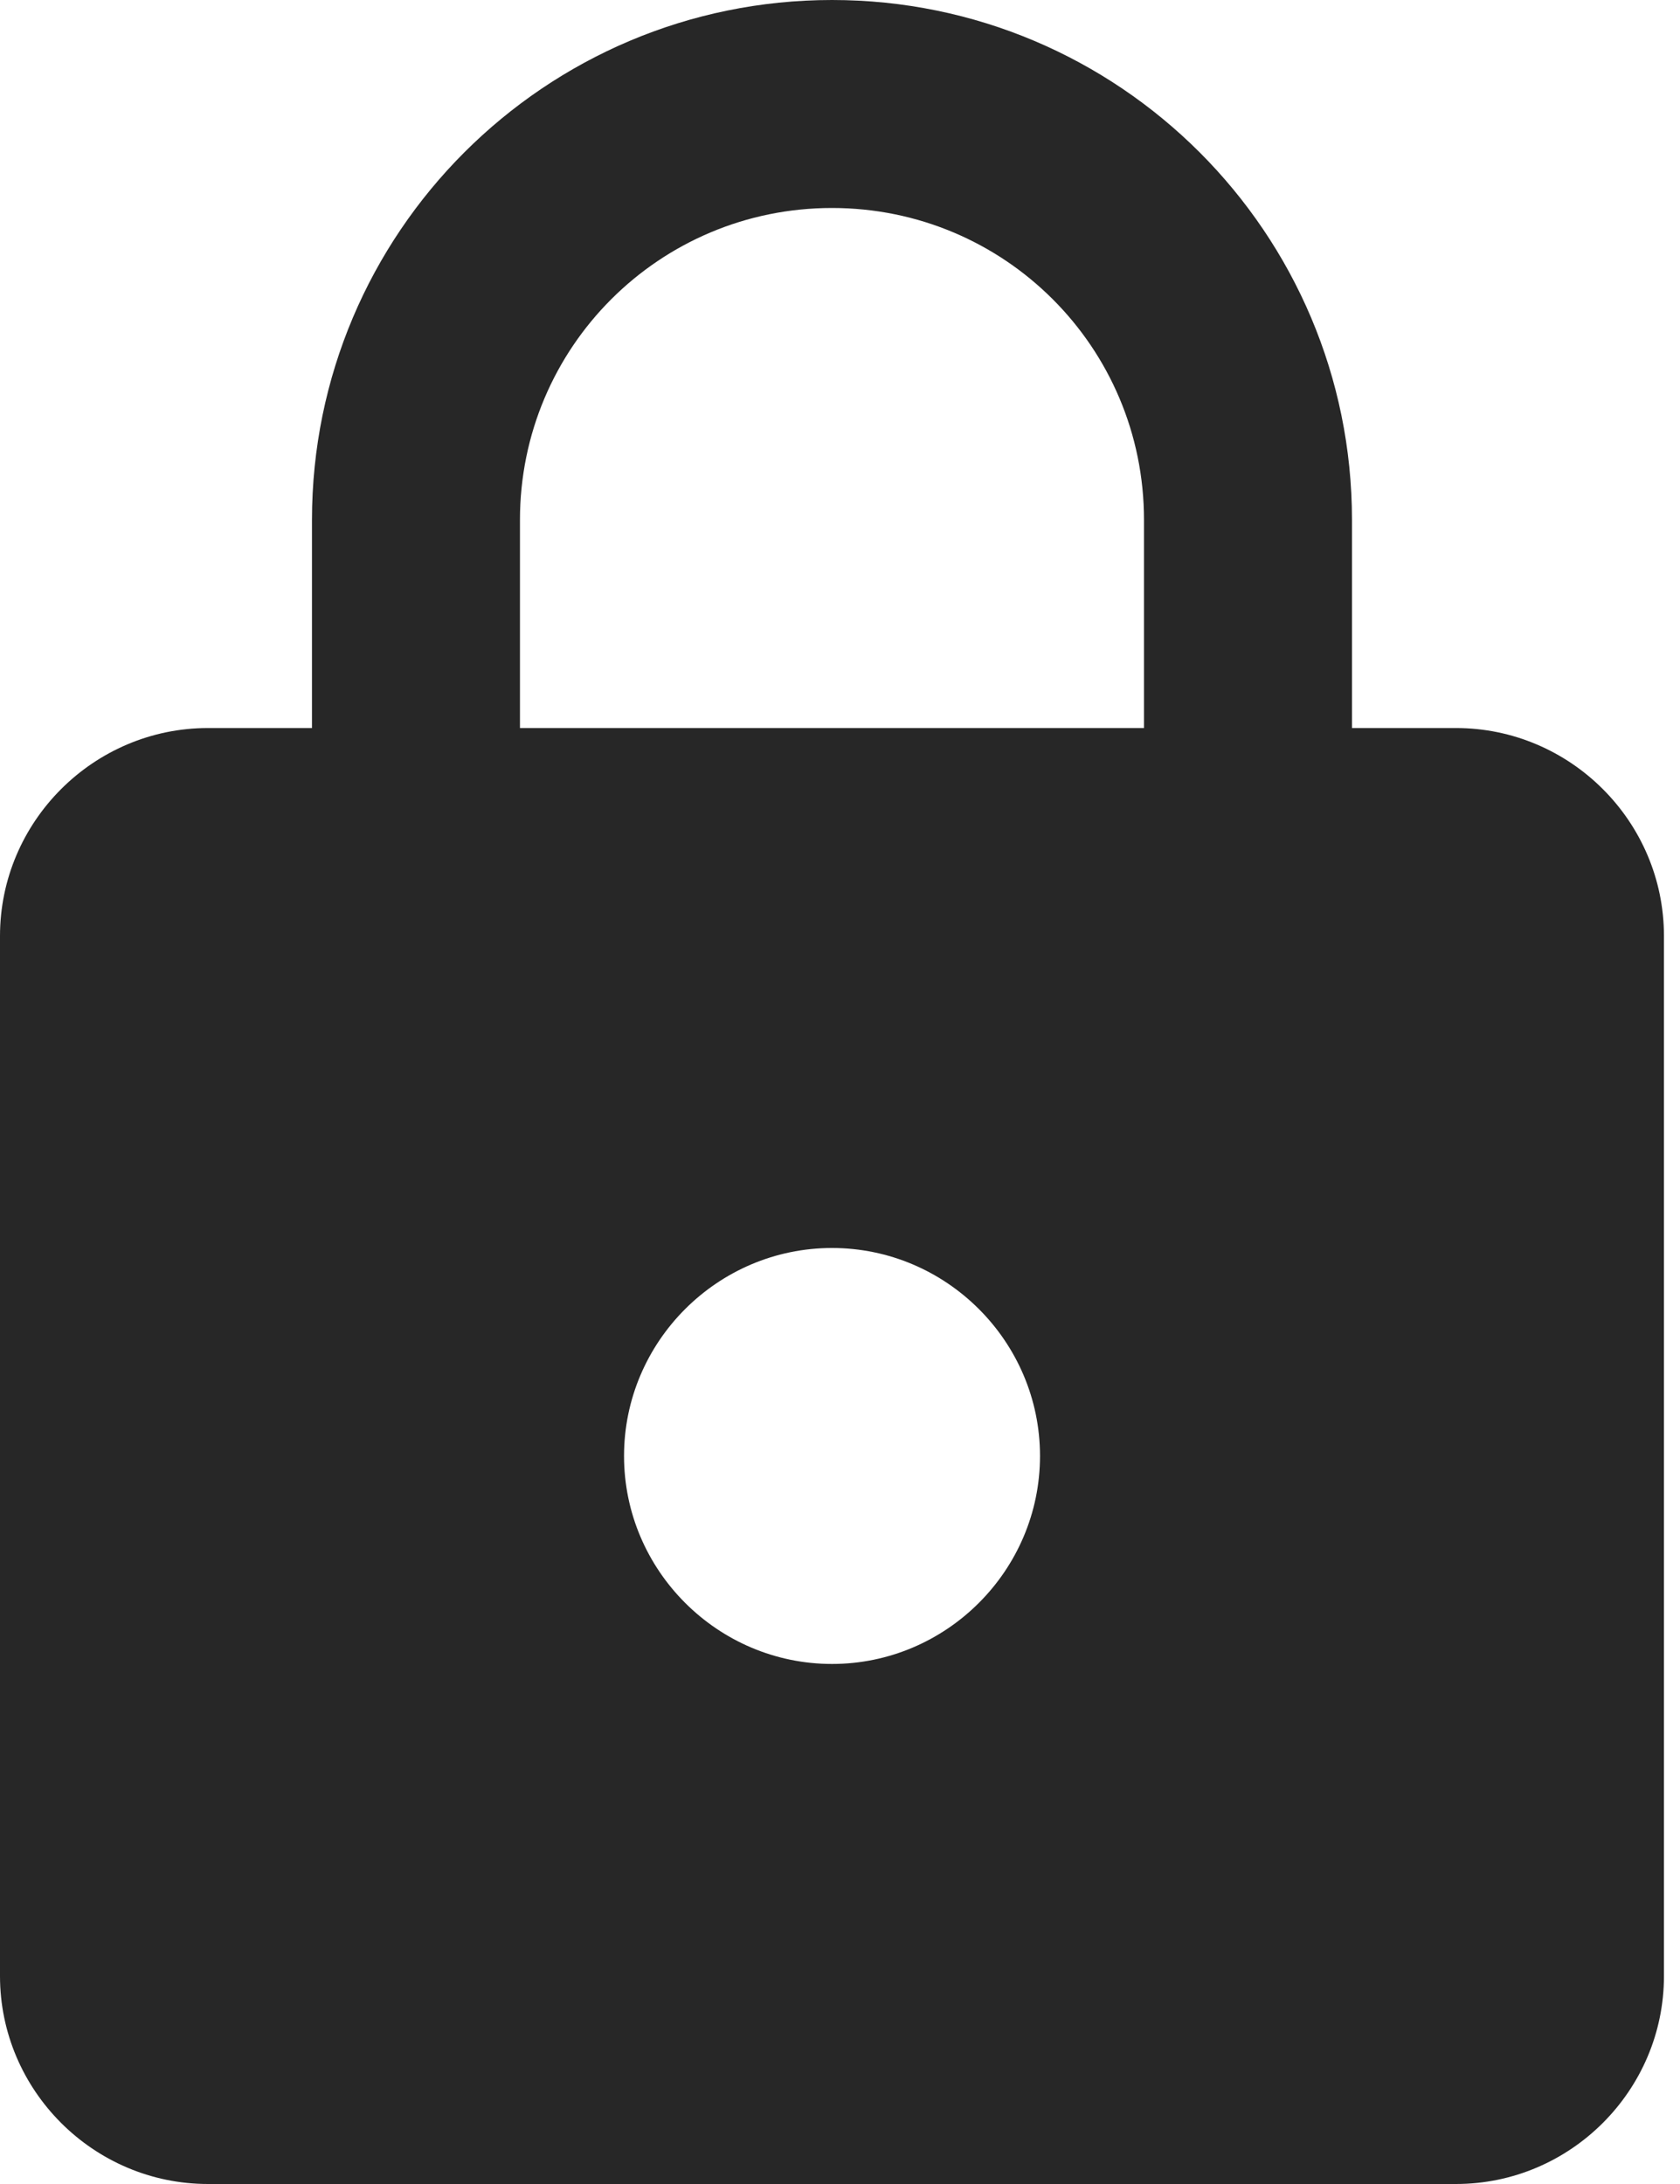 <svg width="20" height="26" viewBox="0 0 20 26" fill="none" xmlns="http://www.w3.org/2000/svg">
<path d="M17.333 8.667H16.095V6.19C16.095 2.773 13.322 0 9.905 0C6.488 0 3.714 2.773 3.714 6.19V8.667H2.476C1.114 8.667 0 9.781 0 11.143V23.524C0 24.886 1.114 26 2.476 26H17.333C18.695 26 19.809 24.886 19.809 23.524V11.143C19.809 9.781 18.695 8.667 17.333 8.667ZM9.905 19.809C8.543 19.809 7.429 18.695 7.429 17.333C7.429 15.971 8.543 14.857 9.905 14.857C11.267 14.857 12.381 15.971 12.381 17.333C12.381 18.695 11.267 19.809 9.905 19.809ZM6.19 8.667V6.19C6.19 4.135 7.85 2.476 9.905 2.476C11.96 2.476 13.619 4.135 13.619 6.19V8.667H6.19Z" fill="#272727"/>
</svg>

